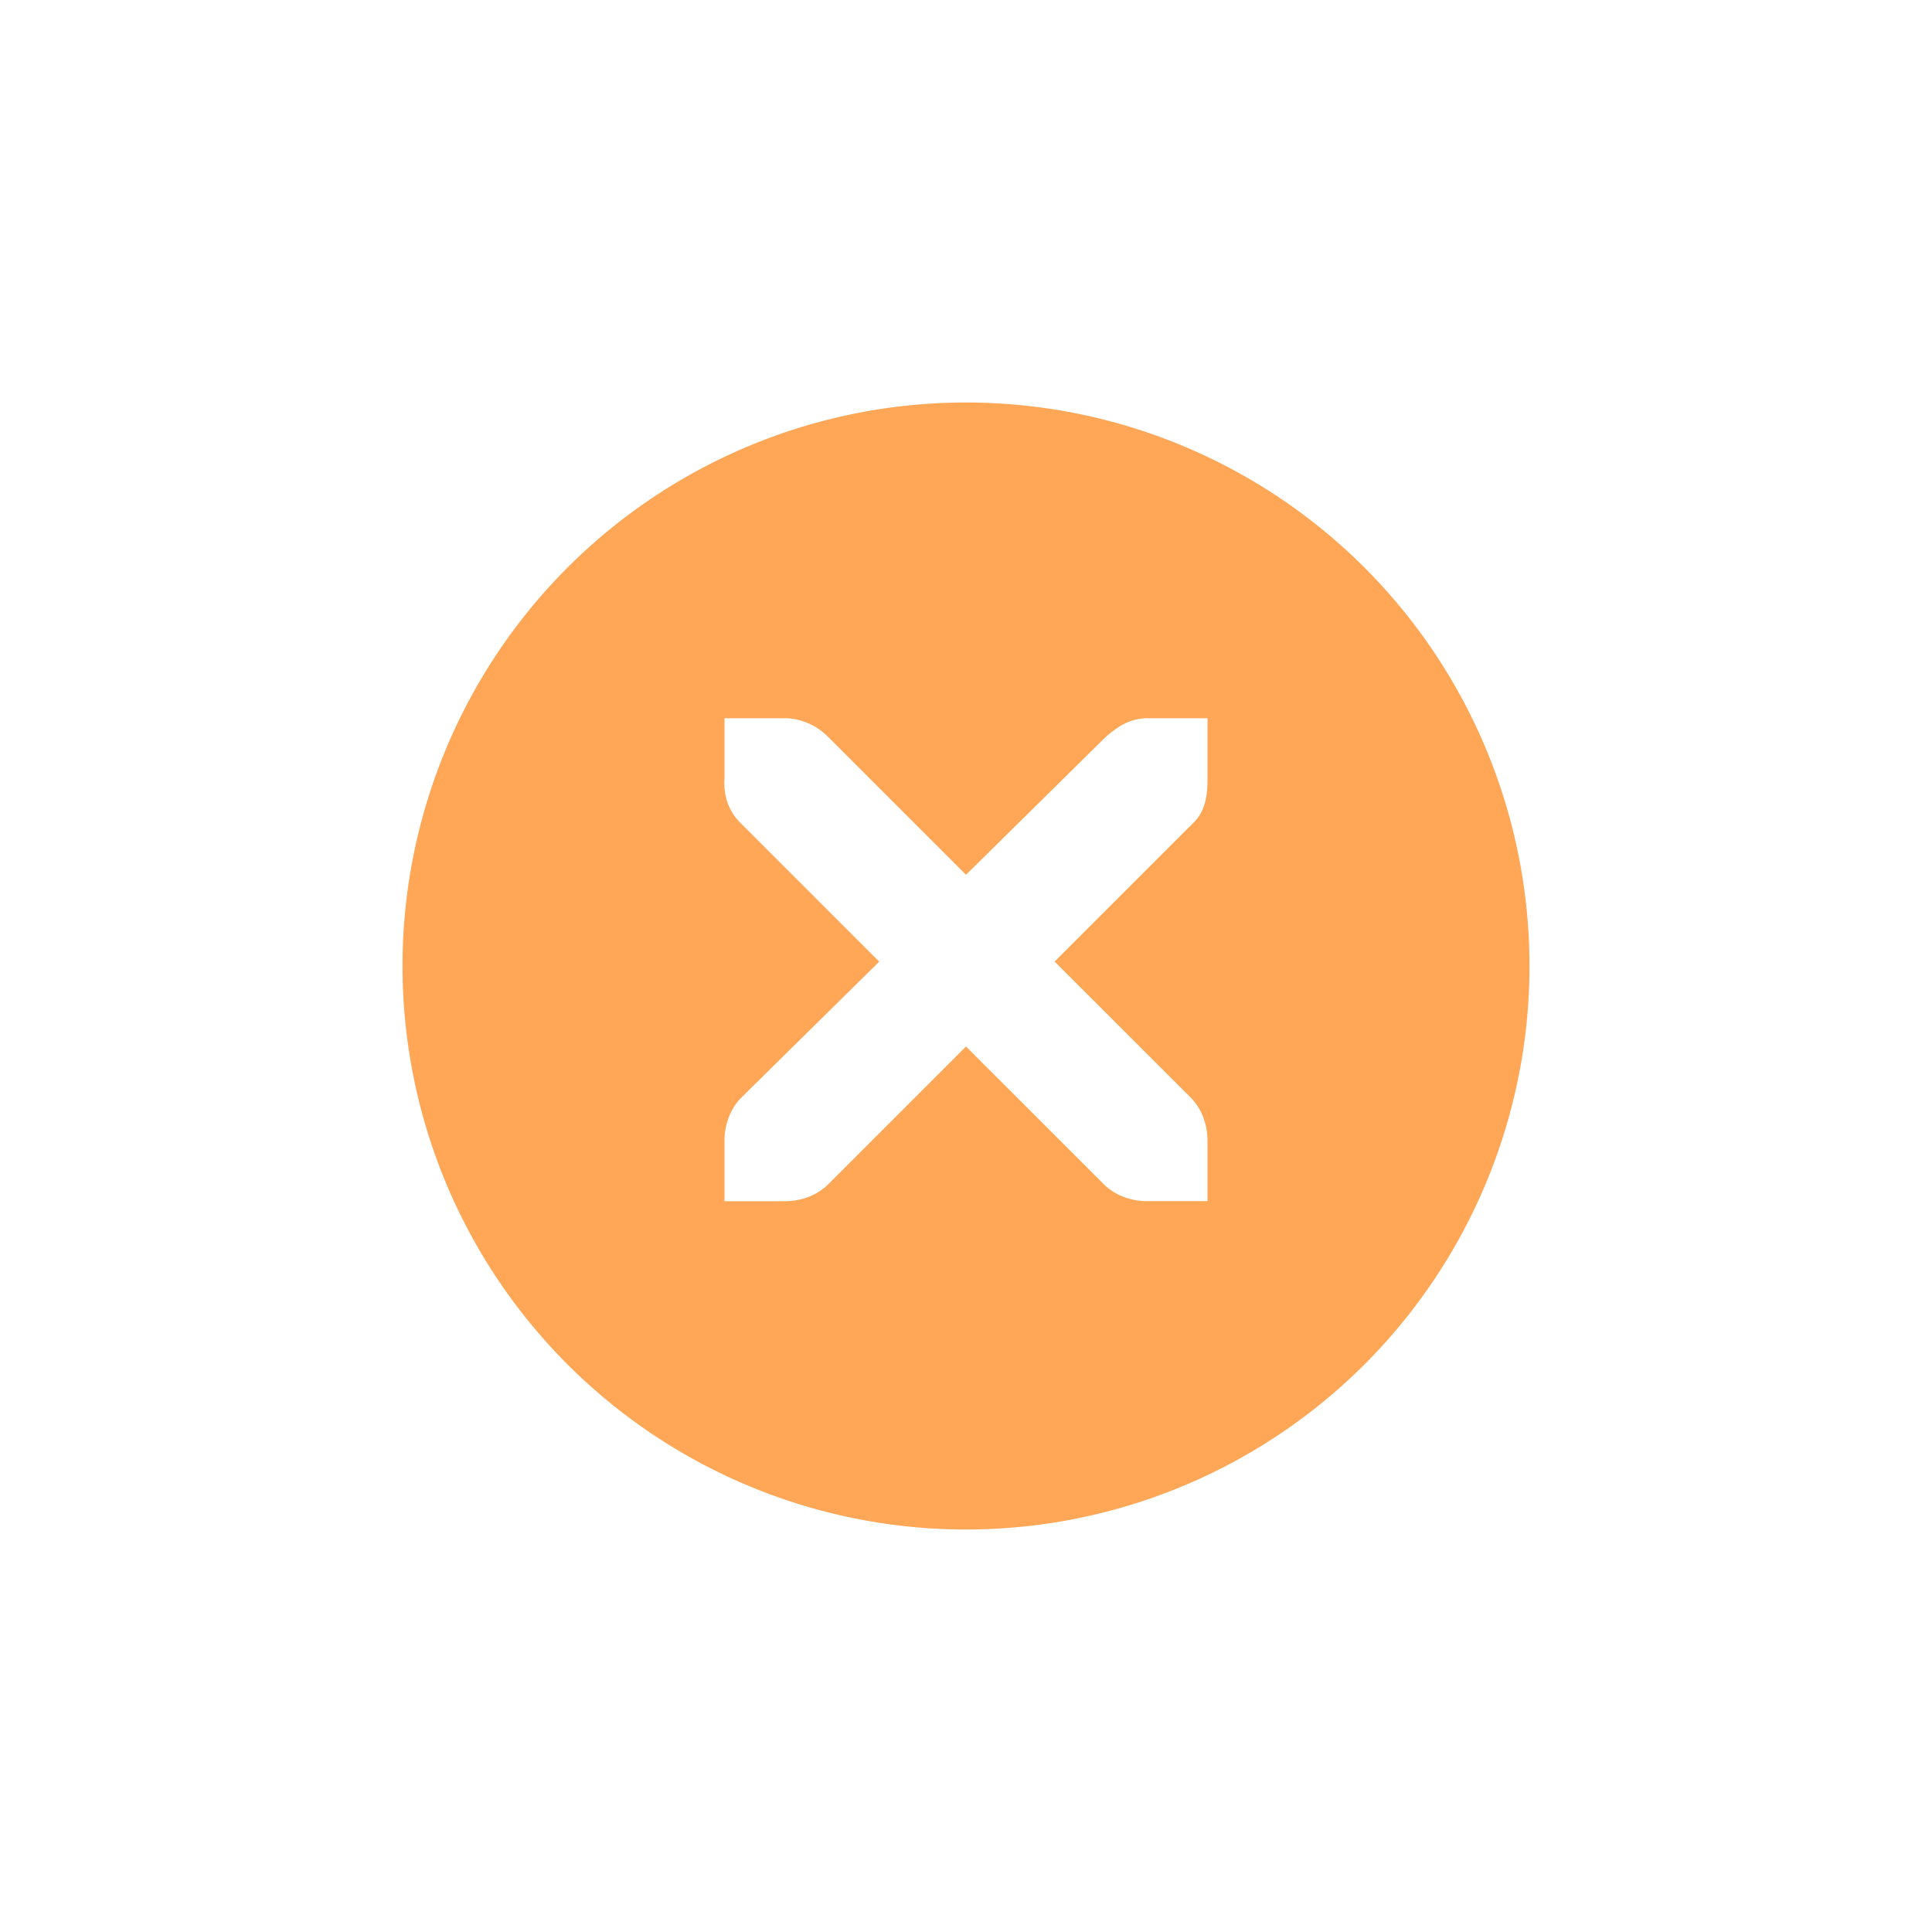 <?xml version="1.0" encoding="UTF-8" standalone="no"?>
<!-- Created with Inkscape (http://www.inkscape.org/) -->

<svg
   xmlns:dc="http://purl.org/dc/elements/1.1/"
   xmlns:cc="http://creativecommons.org/ns#"
   xmlns:rdf="http://www.w3.org/1999/02/22-rdf-syntax-ns#"
   xmlns:svg="http://www.w3.org/2000/svg"
   xmlns="http://www.w3.org/2000/svg"
   xmlns:sodipodi="http://sodipodi.sourceforge.net/DTD/sodipodi-0.dtd"
   xmlns:inkscape="http://www.inkscape.org/namespaces/inkscape"
   width="24"
   height="24"
   id="svg4306"
   version="1.1"
   inkscape:version="0.91 r13725"
   sodipodi:docname="close_prelight.svg"
   style="enable-background:new">
  <defs
     id="defs4308">
    <linearGradient
       id="linearGradient3770">
      <stop
         style="stop-color:#000000;stop-opacity:0.628;"
         offset="0"
         id="stop3772" />
      <stop
         style="stop-color:#000000;stop-opacity:0.498;"
         offset="1"
         id="stop3774" />
    </linearGradient>
    <linearGradient
       id="linearGradient4882">
      <stop
         style="stop-color:#222222;stop-opacity:1;"
         offset="0"
         id="stop4884" />
      <stop
         style="stop-color:#222222;stop-opacity:0;"
         offset="1"
         id="stop4886" />
    </linearGradient>
    <linearGradient
       id="linearGradient3784-6">
      <stop
         style="stop-color:#222222;stop-opacity:0.216;"
         offset="0"
         id="stop3786-4" />
      <stop
         style="stop-color:#222222;stop-opacity:0;"
         offset="1"
         id="stop3788-6" />
    </linearGradient>
    <linearGradient
       id="linearGradient4892">
      <stop
         id="stop4894"
         offset="0"
         style="stop-color:#2f3a42;stop-opacity:1;" />
      <stop
         id="stop4896"
         offset="1"
         style="stop-color:#1d242a;stop-opacity:1;" />
    </linearGradient>
    <linearGradient
       id="linearGradient4882-4">
      <stop
         id="stop4884-9"
         offset="0"
         style="stop-color:#728495;stop-opacity:1;" />
      <stop
         id="stop4886-9"
         offset="1"
         style="stop-color:#617c95;stop-opacity:0;" />
    </linearGradient>
  </defs>
  <sodipodi:namedview
     id="base"
     pagecolor="#f0f1f2"
     bordercolor="#666666"
     borderopacity="1.0"
     inkscape:pageopacity="1"
     inkscape:pageshadow="2"
     inkscape:zoom="22.627418"
     inkscape:cx="4.6255954"
     inkscape:cy="10.407616"
     inkscape:document-units="px"
     inkscape:current-layer="layer1"
     showgrid="true"
     showguides="true"
     inkscape:guide-bbox="true"
     inkscape:window-width="1366"
     inkscape:window-height="721"
     inkscape:window-x="0"
     inkscape:window-y="25"
     inkscape:window-maximized="1"
     inkscape:snap-bbox="true"
     inkscape:snap-global="true"
     inkscape:snap-bbox-midpoints="false"
     inkscape:bbox-paths="true"
     inkscape:bbox-nodes="true"
     inkscape:snap-bbox-edge-midpoints="true">
    <inkscape:grid
       type="xygrid"
       id="grid4314"
       empspacing="5"
       visible="true"
       enabled="true"
       snapvisiblegridlinesonly="true" />
    <sodipodi:guide
       orientation="1,0"
       position="12,12"
       id="guide4316" />
    <sodipodi:guide
       orientation="0,1"
       position="12,12"
       id="guide4318" />
  </sodipodi:namedview>
  <g
     inkscape:label="Ebene 1"
     inkscape:groupmode="layer"
     id="layer1"
     transform="translate(0,-1028.362)">
    <g
       style="display:inline"
       id="titlebutton-close-hover-dark"
       inkscape:label="#g6260"
       transform="translate(-538,1218)">
      <g
         id="g4927-97-4"
         style="display:inline;opacity:1"
         transform="translate(-781,-432.638)">
        <g
           transform="translate(-103,0)"
           style="display:inline;opacity:1"
           id="g4490-6-9-1-3">
          <g
             id="g4092-0-2-3-4-6"
             style="display:inline"
             transform="translate(58,0)">
            <path
               inkscape:connector-curvature="0"
               style="fill:#ffa757;fill-opacity:1;stroke:none;stroke-width:0;stroke-linecap:butt;stroke-linejoin:miter;stroke-miterlimit:4;stroke-dasharray:none;stroke-dashoffset:0;stroke-opacity:1"
               d="m 414,92 a 7,7 0 0 0 -7,7 7,7 0 0 0 7,7 7,7 0 0 0 7,-7 7,7 0 0 0 -7,-7 z m -3,3.922 0.75,0 c 0.008,-9e-5 0.016,-3.45e-4 0.023,0 0.191,0.008 0.382,0.096 0.516,0.234 L 414,97.867 415.734,96.156 c 0.199,-0.173 0.335,-0.229 0.516,-0.234 l 0.75,0 0,0.75 c 0,0.215 -0.026,0.413 -0.188,0.562 l -1.711,1.711 1.688,1.687 c 0.141,0.141 0.211,0.34 0.211,0.539 l 0,0.75 -0.75,0 c -0.199,-1e-5 -0.398,-0.07 -0.539,-0.211 L 414,100 l -1.711,1.711 c -0.141,0.141 -0.34,0.211 -0.539,0.211 l -0.75,0 0,-0.75 c 0,-0.199 0.07,-0.398 0.211,-0.539 l 1.711,-1.687 -1.711,-1.711 C 411.053,97.088 410.984,96.882 411,96.672 l 0,-0.75 z"
               transform="translate(962,156)"
               id="path4068-7-5-8-2-3" />
          </g>
        </g>
        <g
           id="g4778-4-0-2"
           transform="translate(1323,246.867)"
           style="fill:#222222;fill-opacity:1">
          <g
             style="display:inline;fill:#222222;fill-opacity:1"
             id="layer9-9-44-1-6"
             transform="translate(-60,-518)" />
          <g
             id="layer10-2-9-3-3"
             transform="translate(-60,-518)"
             style="fill:#222222;fill-opacity:1" />
          <g
             id="layer11-16-3-1-7"
             transform="translate(-60,-518)"
             style="fill:#222222;fill-opacity:1" />
          <g
             transform="matrix(0.75,0,0,0.75,2,2.055)"
             id="g2996-9-3-3"
             style="fill:#222222;fill-opacity:1">
            <g
               transform="translate(-60,-518)"
               id="layer12-4-7-1-2"
               style="fill:#222222;fill-opacity:1">
              <g
                 transform="translate(19,-242)"
                 id="layer4-4-1-3-3-7"
                 style="display:inline;fill:#222222;fill-opacity:1" />
            </g>
          </g>
          <g
             id="layer13-2-02-1-6"
             transform="translate(-60,-518)"
             style="fill:#222222;fill-opacity:1" />
          <g
             id="layer14-4-7-9-6"
             transform="translate(-60,-518)"
             style="fill:#222222;fill-opacity:1" />
          <g
             id="layer15-7-4-7-9"
             transform="translate(-60,-518)"
             style="fill:#222222;fill-opacity:1" />
        </g>
      </g>
      <rect
         y="-185.638"
         x="542"
         height="16"
         width="16"
         id="rect17883-5-4-2"
         style="display:inline;opacity:1;fill:none;fill-opacity:1;stroke:none;stroke-width:1;stroke-linecap:butt;stroke-linejoin:miter;stroke-miterlimit:4;stroke-dasharray:none;stroke-dashoffset:0;stroke-opacity:0" />
    </g>
  </g>
</svg>
